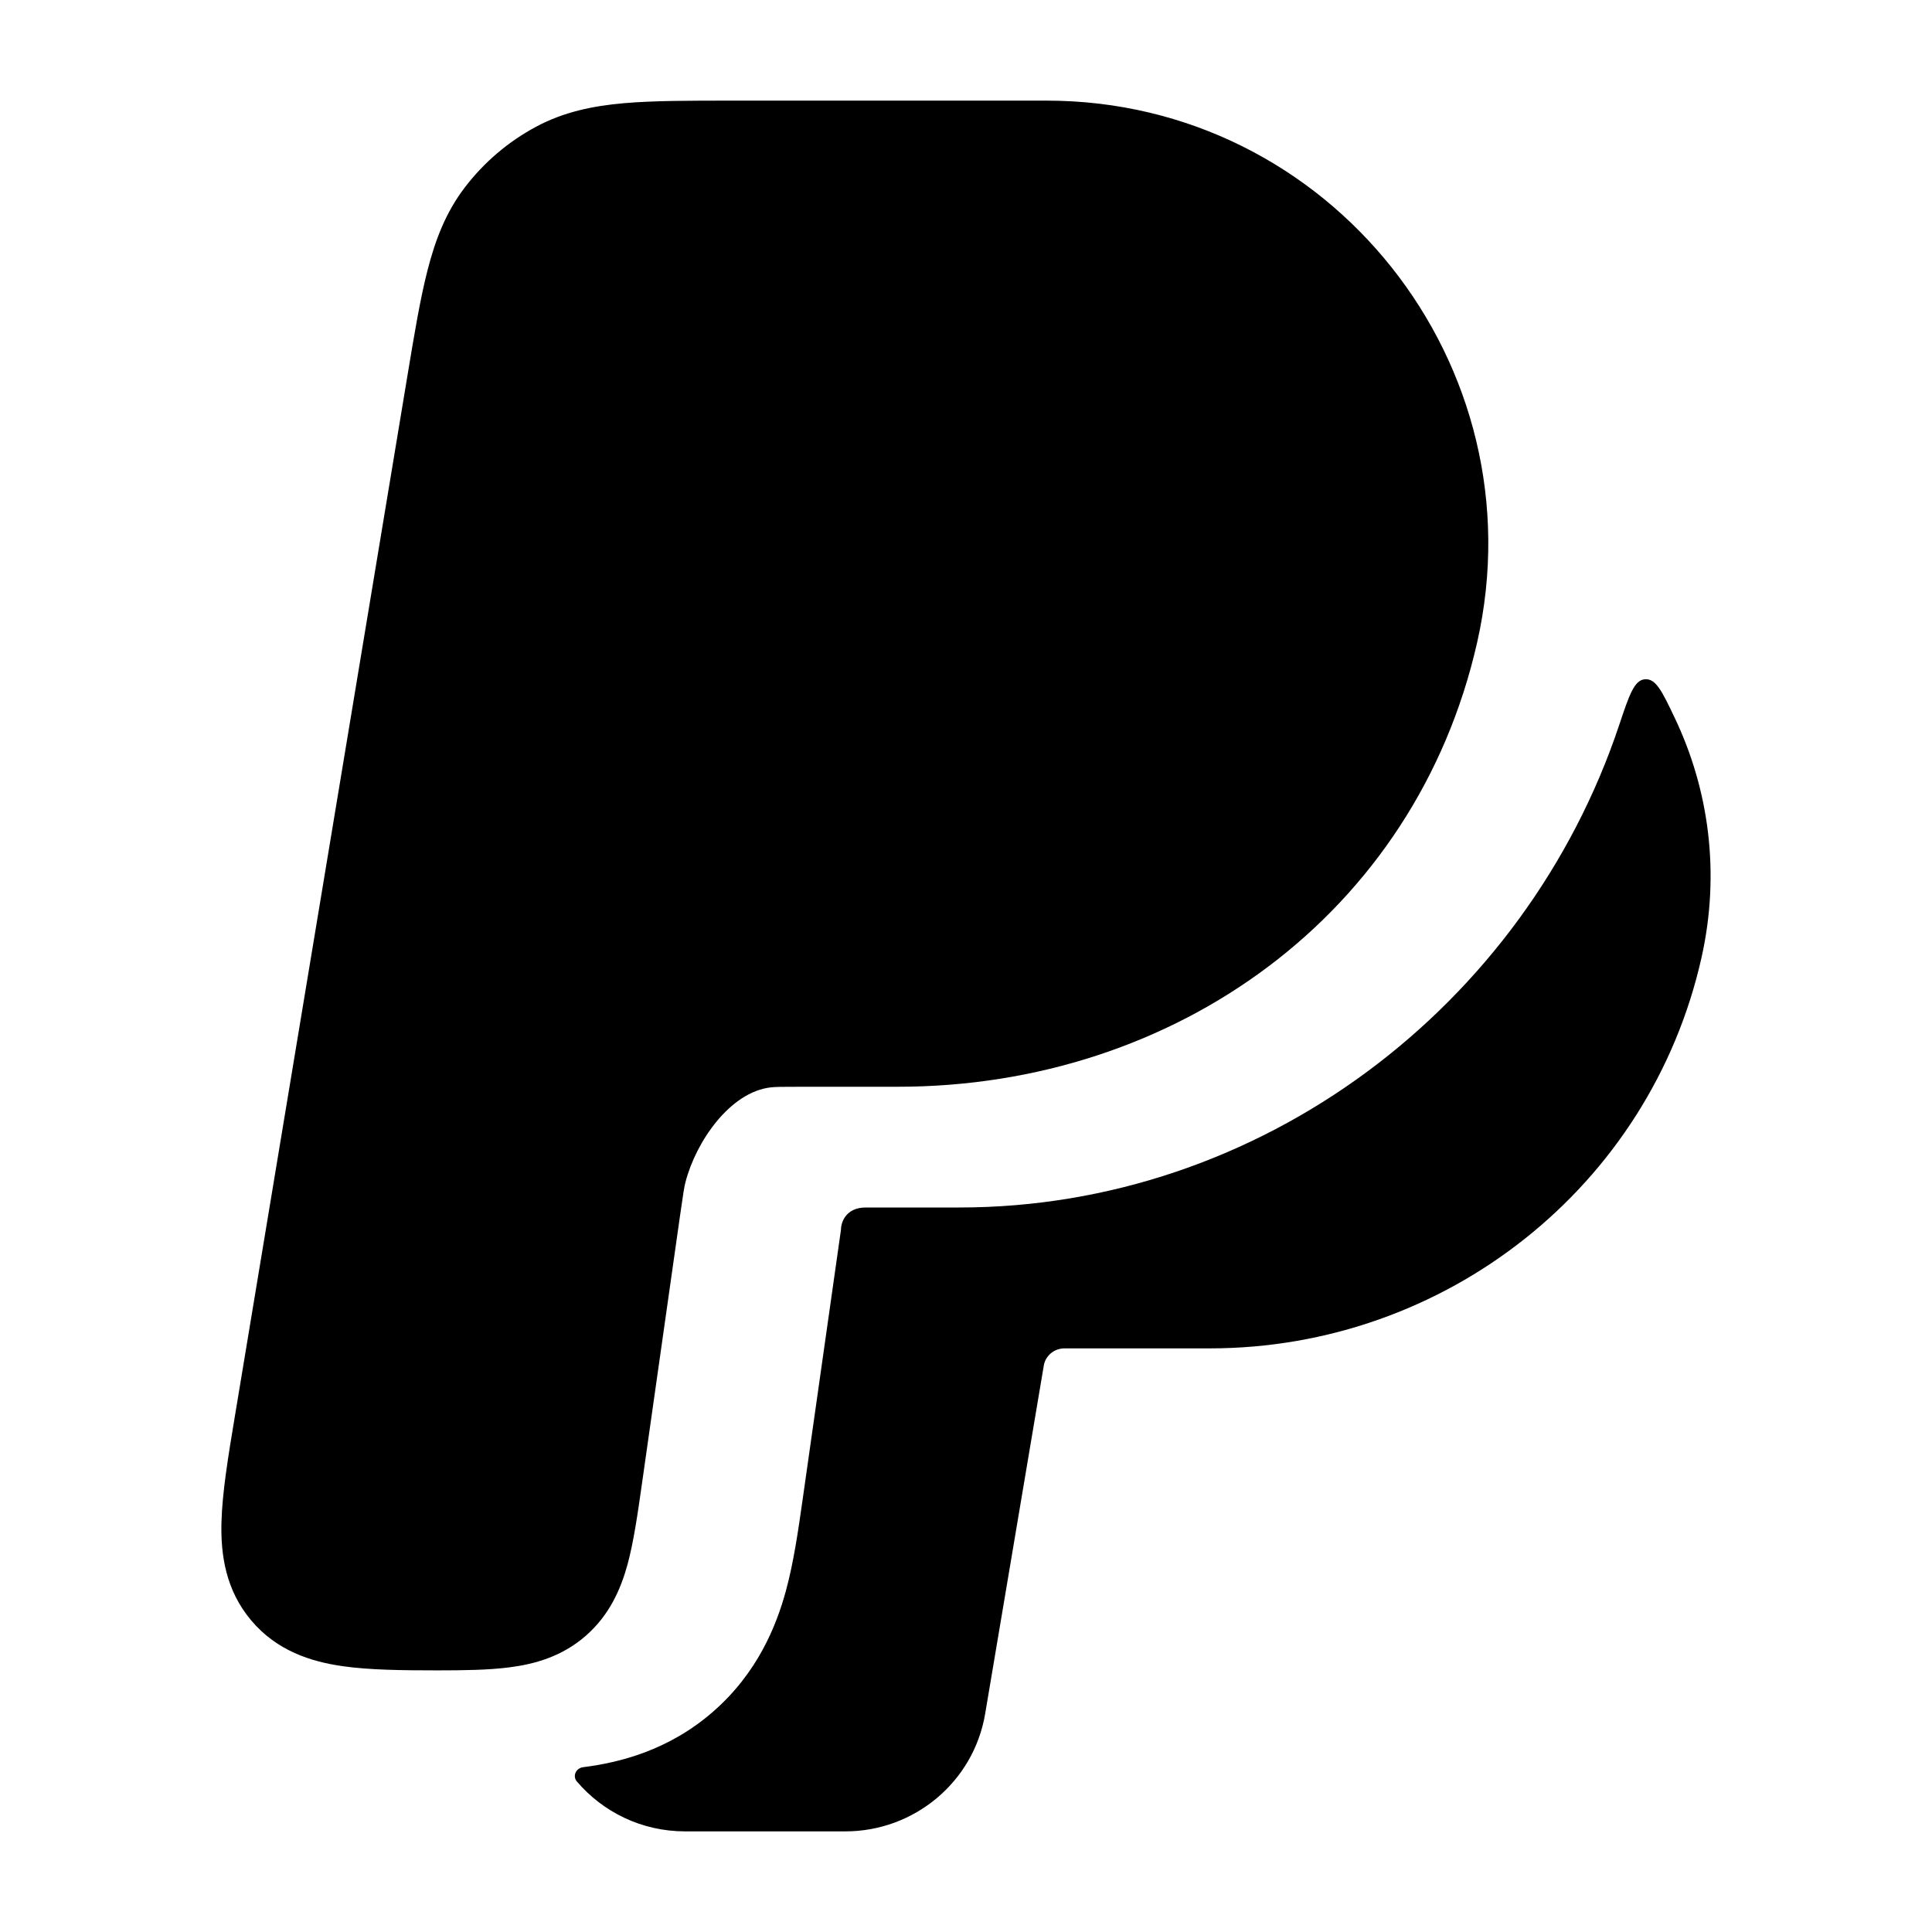 <svg width="24" height="24" viewBox="0 0 24 24" xmlns="http://www.w3.org/2000/svg">
    <path fill-rule="evenodd" clip-rule="evenodd" d="M11.916 15C15.658 15 18.946 12.506 20.115 9.004C20.239 8.632 20.302 8.446 20.436 8.438C20.571 8.429 20.648 8.59 20.801 8.911C21.227 9.802 21.374 10.839 21.136 11.899C20.498 14.739 17.955 16.75 15.028 16.75H13.225C13.091 16.75 12.987 16.845 12.967 16.96L12.238 21.289C12.095 22.138 11.355 22.75 10.501 22.75H8.511C7.969 22.75 7.488 22.508 7.166 22.13C7.109 22.063 7.155 21.965 7.242 21.953C7.694 21.896 8.306 21.745 8.858 21.263C9.41 20.782 9.644 20.198 9.763 19.761C9.861 19.402 9.919 18.988 9.968 18.646L10.447 15.275C10.447 15.183 10.509 15 10.754 15H11.916ZM18.35 7.979C19.128 4.537 16.525 1.25 13.001 1.25H9.091H9.091C8.561 1.25 8.116 1.25 7.749 1.282C7.364 1.316 7.003 1.39 6.66 1.574C6.314 1.759 6.013 2.016 5.775 2.327C5.538 2.637 5.407 2.981 5.311 3.357C5.219 3.714 5.146 4.156 5.059 4.681L2.917 17.597C2.834 18.096 2.76 18.546 2.751 18.914C2.741 19.314 2.803 19.753 3.121 20.13C3.439 20.507 3.862 20.642 4.258 20.698C4.586 20.745 4.987 20.75 5.432 20.75C5.761 20.75 6.066 20.746 6.323 20.713C6.643 20.673 6.981 20.578 7.276 20.321C7.57 20.064 7.711 19.743 7.796 19.432C7.872 19.151 7.922 18.803 7.975 18.428L7.975 18.428L8.448 15.099C8.488 14.819 8.5 14.741 8.516 14.682C8.646 14.182 9.067 13.567 9.573 13.508C9.633 13.501 9.711 13.5 9.992 13.5L11.154 13.5C14.602 13.5 17.587 11.352 18.35 7.979ZM5.432 20.75L5.379 20.75H5.494L5.432 20.75Z"/>
</svg>
